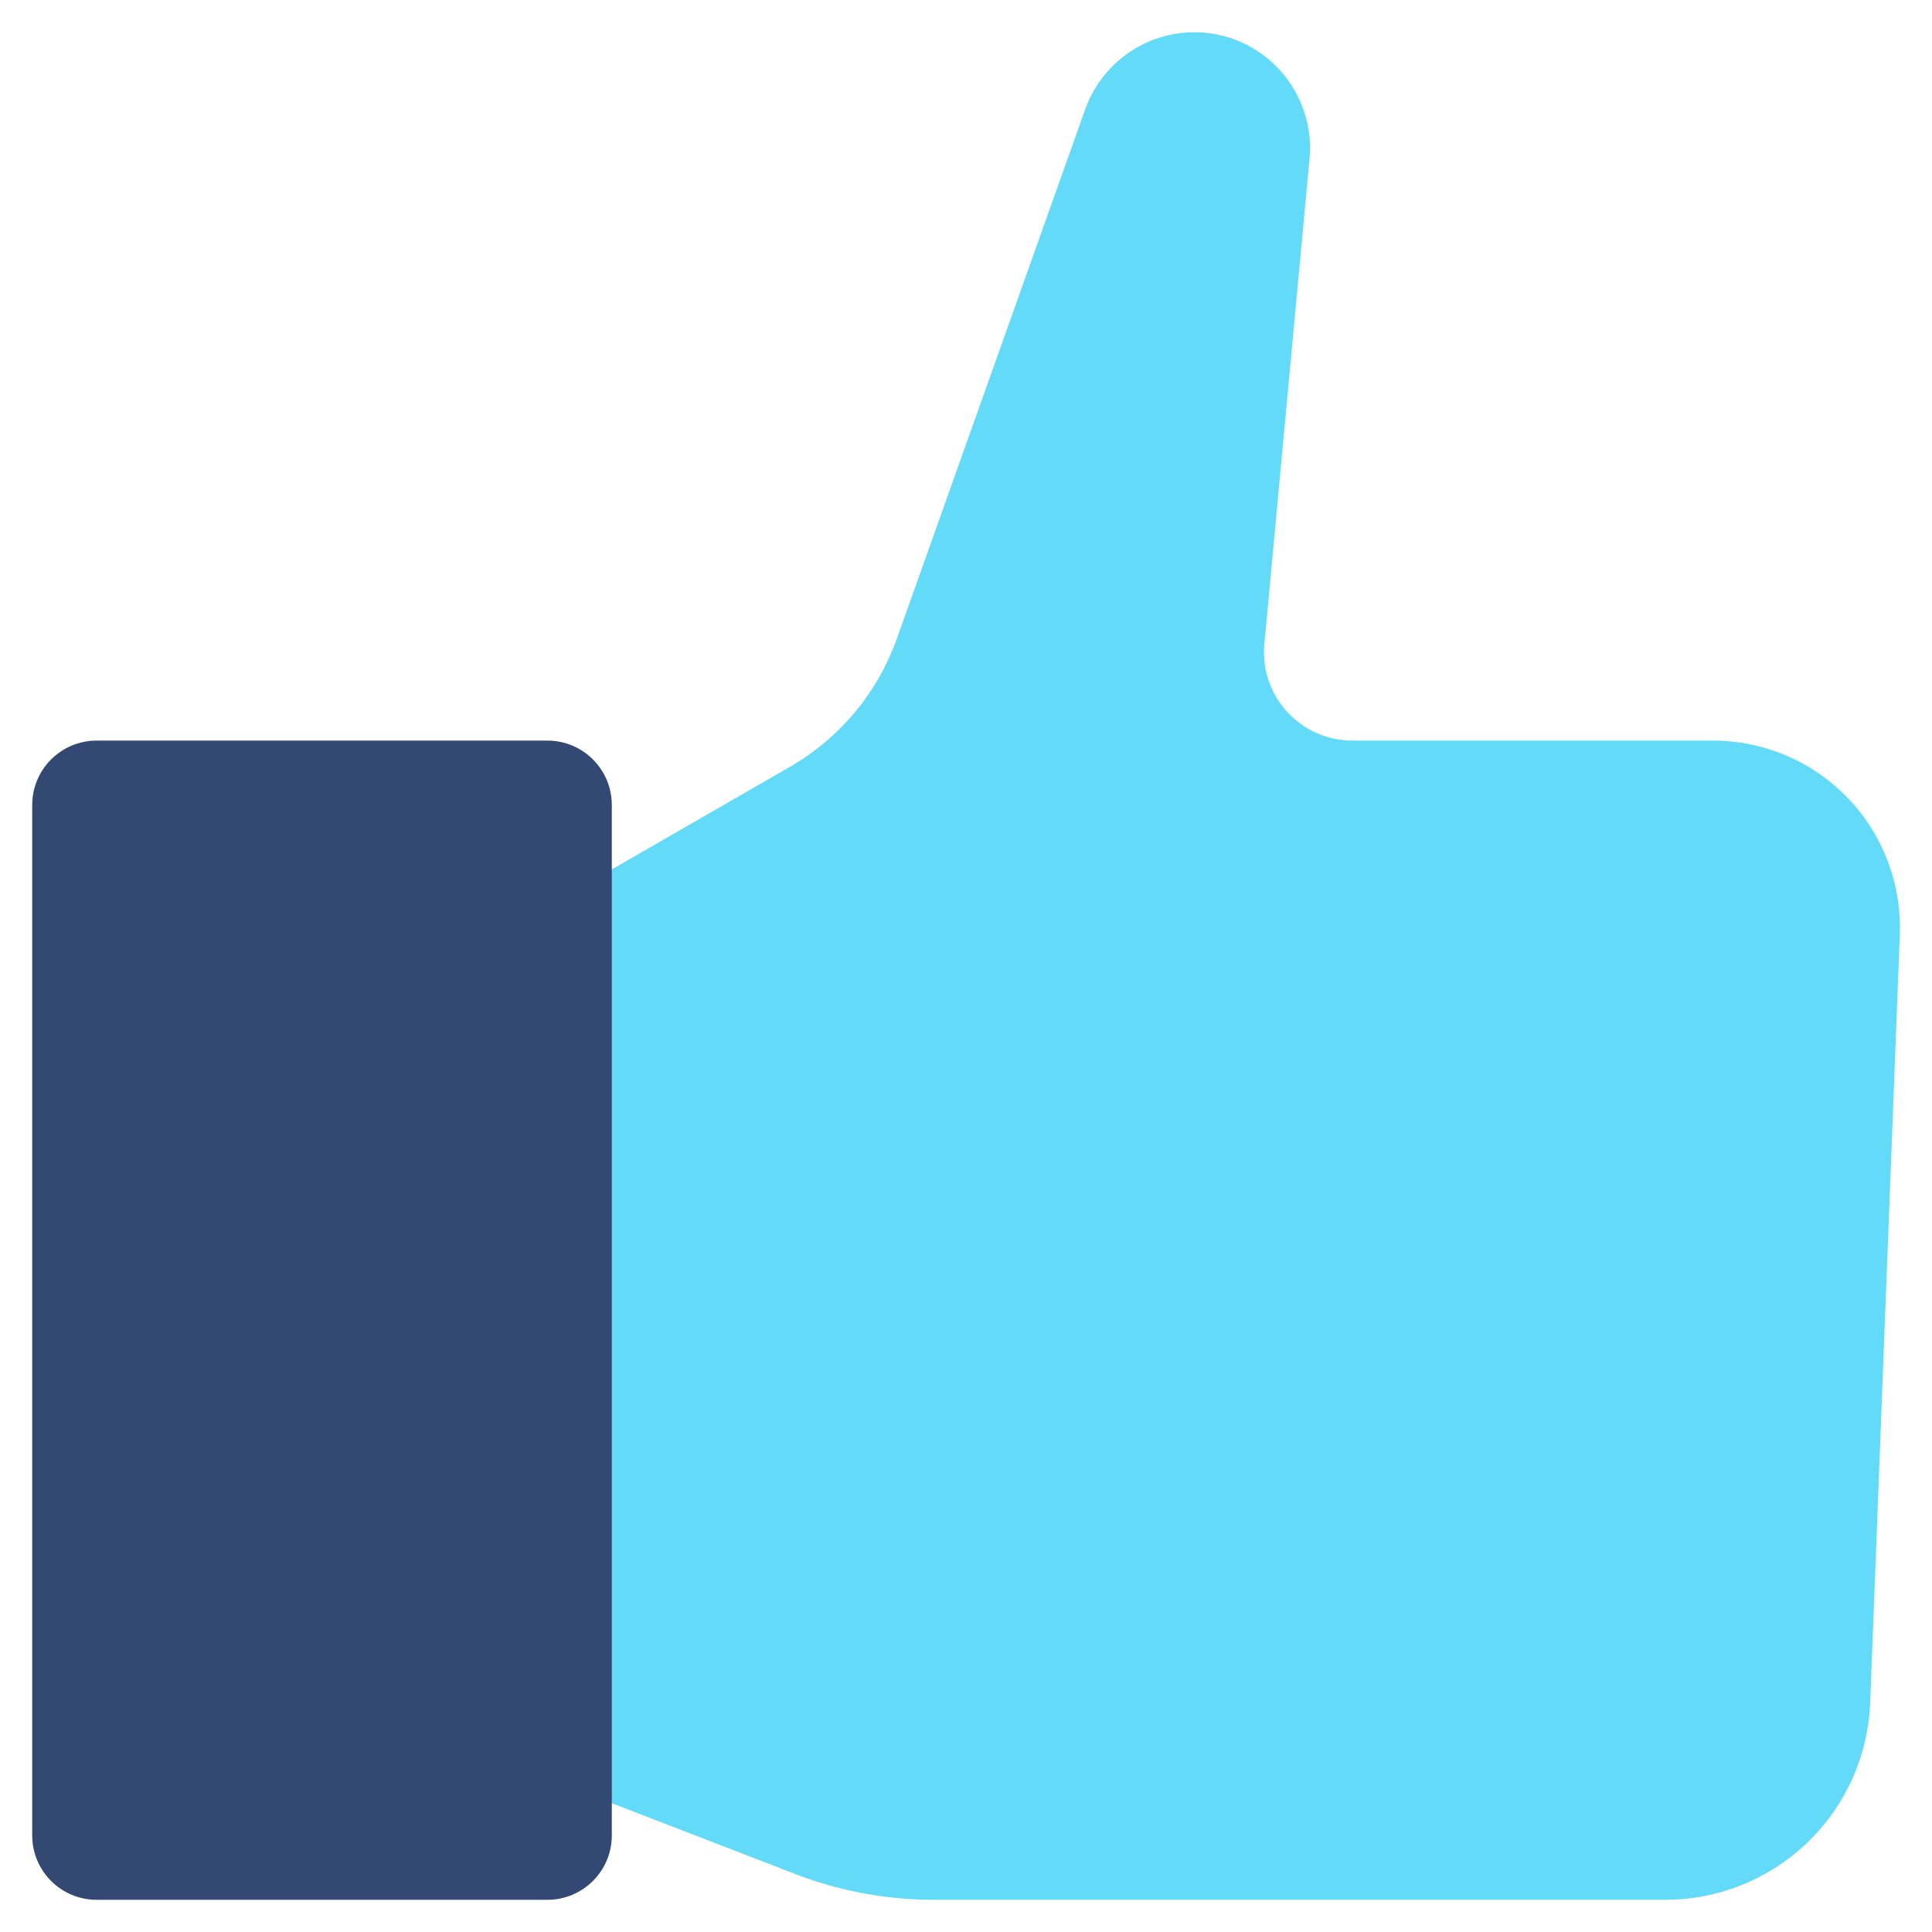 <svg width="512" height="512" viewBox="0 0 512 512" fill="none" xmlns="http://www.w3.org/2000/svg">
<path d="M162.133 230.4L210.329 202.649C223.006 195.047 232.655 183.286 237.636 169.369L287.616 28.894C290.186 21.729 295.325 15.773 302.037 12.182C308.749 8.59 316.555 7.618 323.942 9.455C330.964 11.22 337.137 15.409 341.371 21.283C345.605 27.157 347.629 34.337 347.085 41.557L335.035 171.033C334.787 174.253 335.207 177.489 336.269 180.538C337.331 183.588 339.011 186.385 341.205 188.754C343.399 191.124 346.059 193.014 349.018 194.307C351.977 195.599 355.171 196.267 358.4 196.266H453.922C460.591 196.262 467.193 197.603 473.332 200.211C479.47 202.819 485.019 206.64 489.646 211.444C494.272 216.248 497.881 221.937 500.256 228.169C502.631 234.402 503.723 241.049 503.466 247.714L495.607 451.413C495.017 465.416 489.04 478.65 478.923 488.35C468.807 498.05 455.334 503.466 441.318 503.466H247.466C234.461 503.466 221.576 500.984 209.502 496.153L162.133 477.866L145.066 469.333V230.4H162.133Z" fill="#64DAF9"/>
<path d="M145.068 196.267H25.602C16.176 196.267 8.535 203.908 8.535 213.333V486.4C8.535 495.826 16.176 503.467 25.602 503.467H145.068C154.494 503.467 162.135 495.826 162.135 486.4V213.333C162.135 203.908 154.494 196.267 145.068 196.267Z" fill="#334973"/>
</svg>
